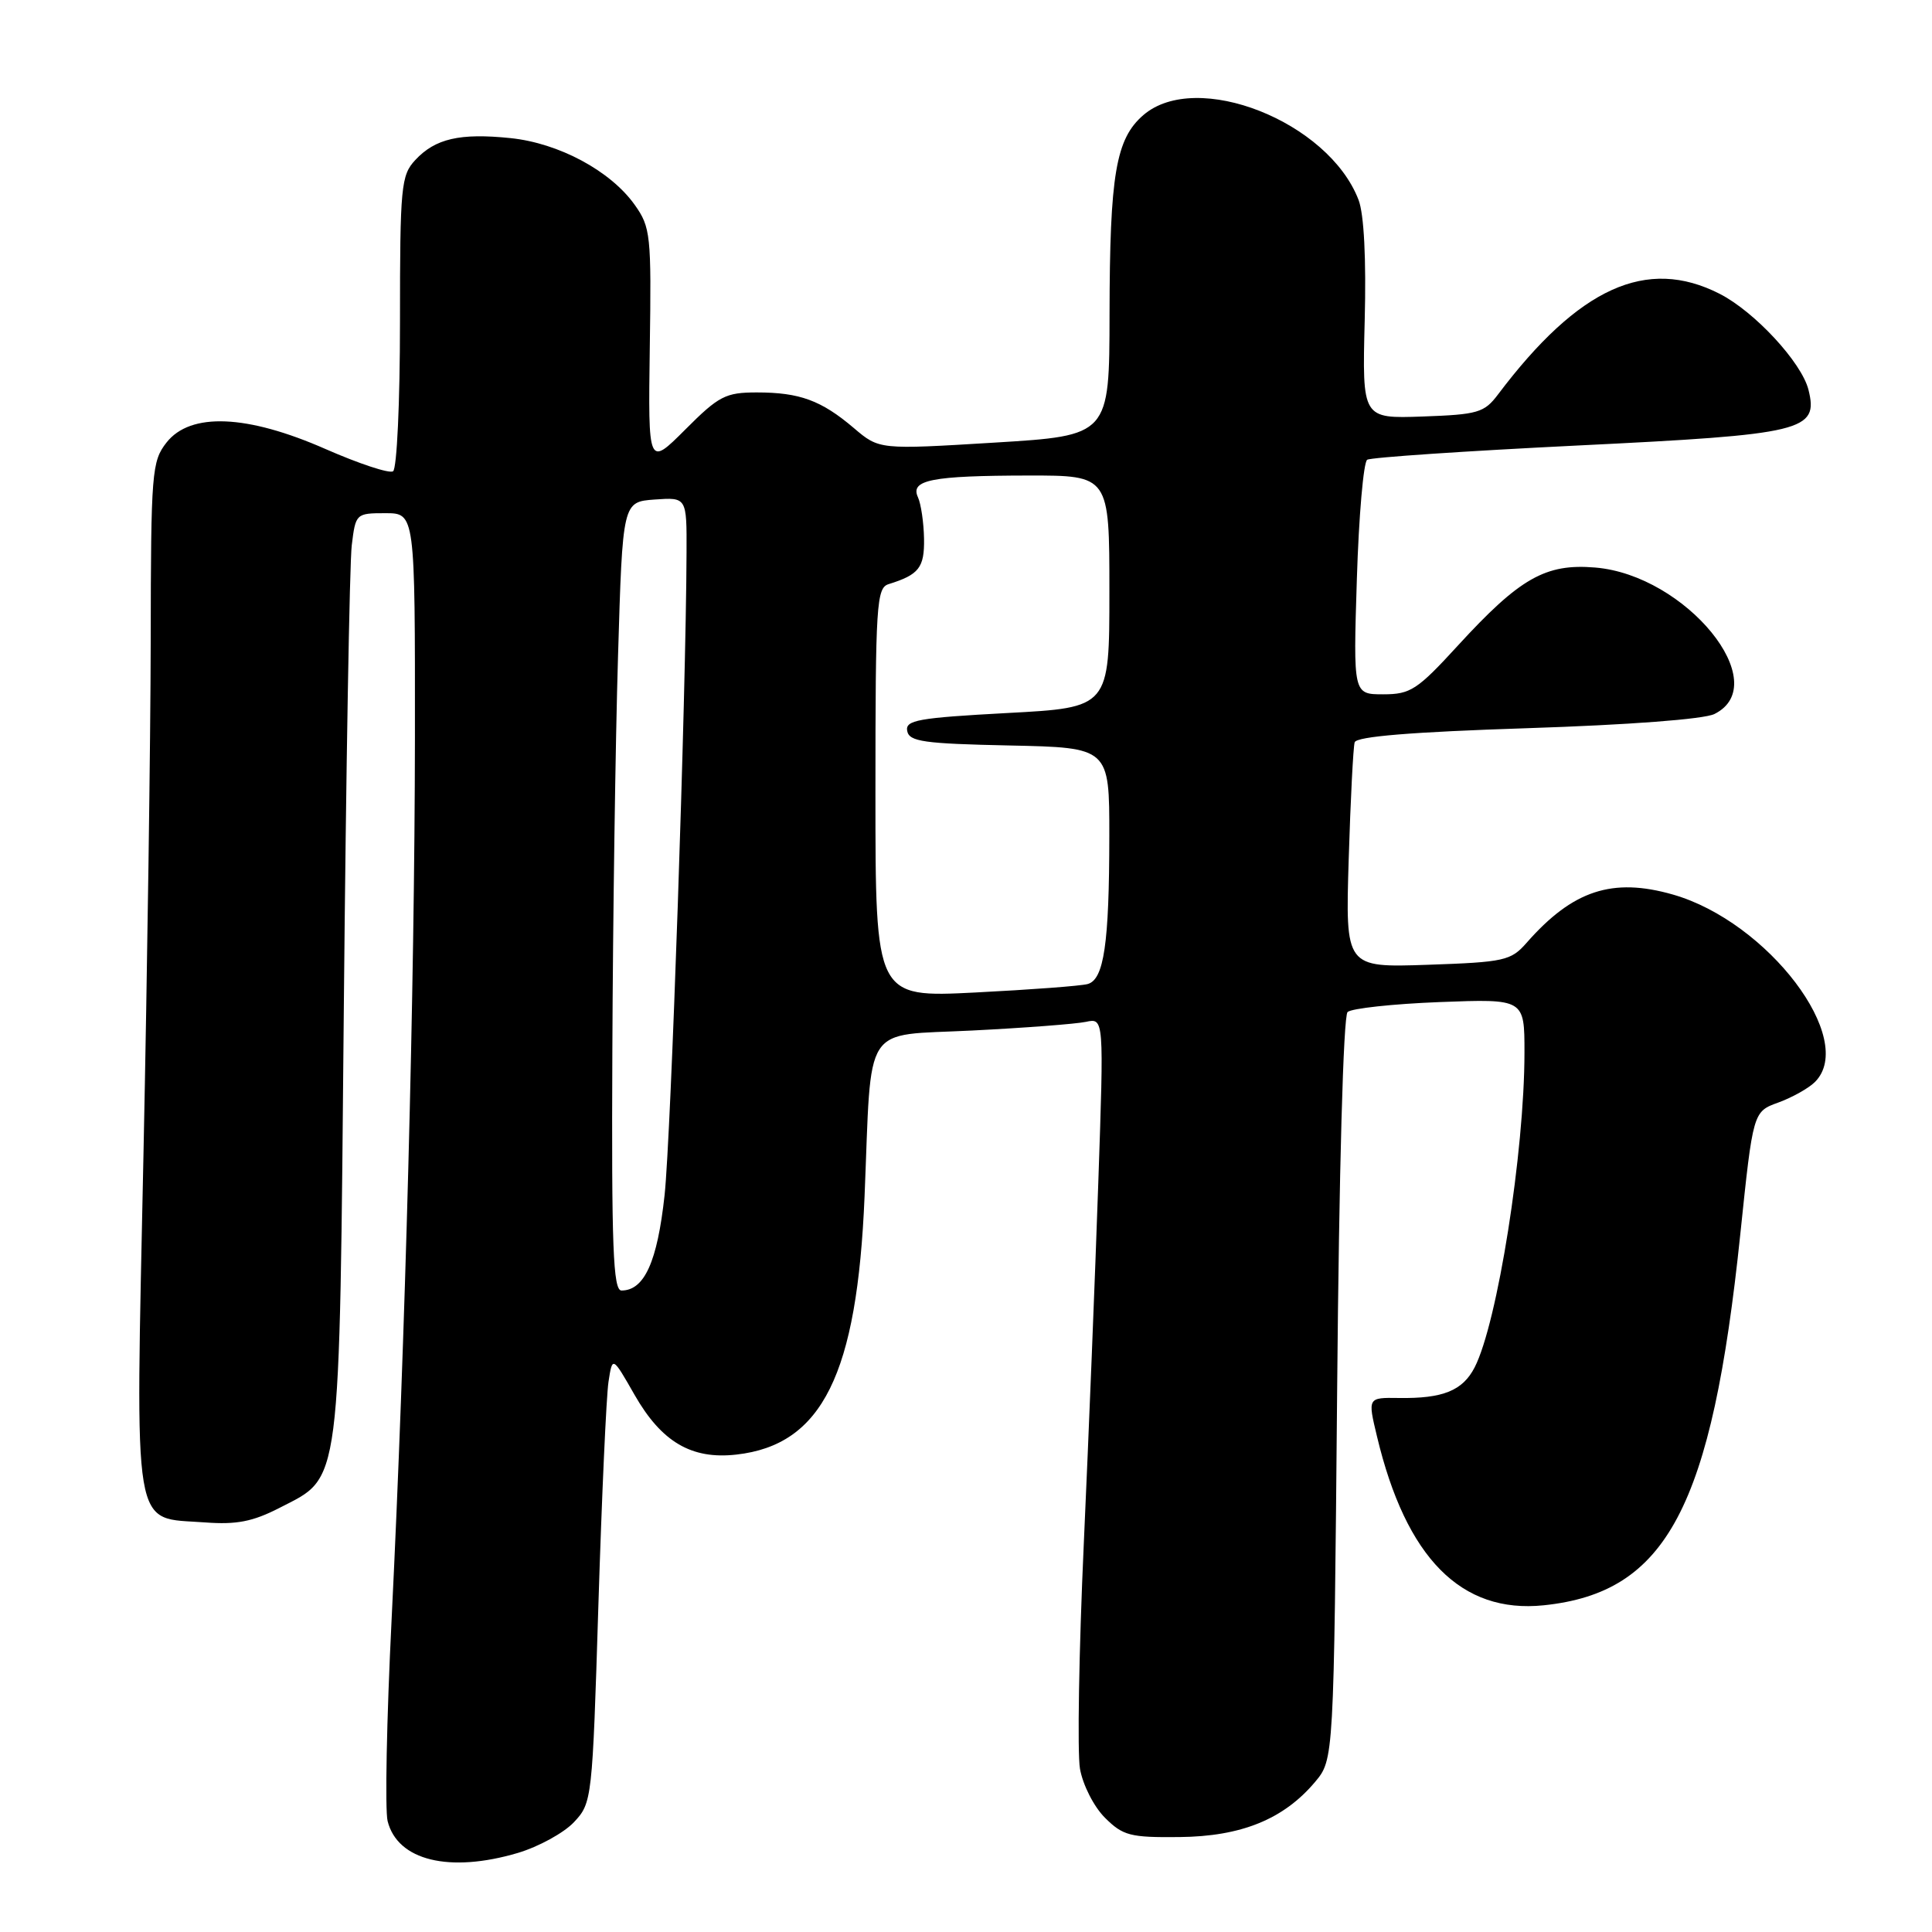 <?xml version="1.0" encoding="UTF-8" standalone="no"?>
<!DOCTYPE svg PUBLIC "-//W3C//DTD SVG 1.1//EN" "http://www.w3.org/Graphics/SVG/1.1/DTD/svg11.dtd" >
<svg xmlns="http://www.w3.org/2000/svg" xmlns:xlink="http://www.w3.org/1999/xlink" version="1.1" viewBox="0 0 256 256">
 <g >
 <path fill="currentColor"
d=" M 68.63 245.52 C 71.37 244.70 74.71 242.87 76.05 241.45 C 78.45 238.89 78.49 238.51 79.29 212.68 C 79.74 198.28 80.34 184.97 80.63 183.09 C 81.15 179.69 81.15 179.69 84.08 184.82 C 87.66 191.08 91.63 193.41 97.57 192.74 C 108.95 191.46 113.58 182.12 114.56 158.50 C 115.52 135.15 114.13 137.30 128.80 136.55 C 135.78 136.20 142.57 135.68 143.89 135.40 C 146.28 134.89 146.28 134.89 145.53 156.70 C 145.12 168.69 144.26 190.20 143.61 204.50 C 142.96 218.80 142.74 232.24 143.10 234.36 C 143.48 236.52 144.94 239.39 146.41 240.86 C 148.80 243.24 149.76 243.49 156.28 243.42 C 164.48 243.34 170.09 241.06 174.25 236.12 C 176.74 233.15 176.74 233.15 177.18 184.07 C 177.43 155.16 178.00 134.63 178.56 134.10 C 179.07 133.62 184.56 133.02 190.75 132.78 C 202.00 132.35 202.00 132.35 202.00 139.45 C 202.00 152.65 198.42 175.29 195.40 181.18 C 193.81 184.27 191.20 185.33 185.36 185.24 C 181.22 185.18 181.22 185.18 182.46 190.34 C 186.30 206.44 193.61 213.84 204.55 212.71 C 220.86 211.02 226.82 199.77 230.60 163.53 C 232.29 147.30 232.29 147.30 235.64 146.09 C 237.47 145.42 239.66 144.20 240.49 143.37 C 246.10 137.75 234.26 122.13 221.66 118.53 C 213.65 116.24 208.39 117.97 202.28 124.93 C 200.20 127.30 199.34 127.49 189.16 127.84 C 178.27 128.21 178.27 128.21 178.71 113.86 C 178.95 105.96 179.31 98.99 179.50 98.36 C 179.74 97.59 187.00 96.99 202.35 96.49 C 215.85 96.05 225.78 95.30 227.17 94.61 C 235.16 90.64 223.40 76.19 211.36 75.20 C 204.79 74.65 201.38 76.59 193.16 85.56 C 187.80 91.41 186.90 92.00 183.29 92.00 C 179.31 92.00 179.31 92.00 179.79 76.75 C 180.05 68.36 180.67 61.24 181.16 60.92 C 181.65 60.61 194.22 59.76 209.09 59.03 C 239.03 57.57 240.99 57.10 239.63 51.64 C 238.71 48.01 232.50 41.30 227.86 38.93 C 218.19 34.00 209.19 38.09 198.50 52.26 C 196.67 54.69 195.83 54.93 188.50 55.19 C 180.50 55.47 180.50 55.47 180.83 42.48 C 181.04 34.32 180.74 28.39 180.02 26.50 C 176.04 16.09 158.53 9.19 151.50 15.25 C 147.85 18.40 147.05 23.12 147.02 41.61 C 147.00 57.72 147.00 57.72 131.75 58.65 C 116.50 59.58 116.50 59.58 113.14 56.72 C 108.82 53.05 105.96 52.00 100.29 52.00 C 96.14 52.00 95.25 52.46 90.80 56.92 C 85.88 61.84 85.88 61.84 86.10 46.05 C 86.32 31.14 86.21 30.10 84.10 27.14 C 80.90 22.64 74.05 18.96 67.64 18.30 C 60.94 17.61 57.67 18.36 55.03 21.20 C 53.14 23.23 53.00 24.67 53.00 42.63 C 53.00 53.33 52.59 62.14 52.08 62.45 C 51.57 62.77 47.56 61.44 43.16 59.51 C 32.73 54.92 25.24 54.61 22.07 58.63 C 20.11 61.13 20.00 62.53 19.97 84.88 C 19.95 97.87 19.52 128.52 19.01 153.00 C 17.95 204.20 17.41 200.99 27.19 201.73 C 31.33 202.04 33.49 201.62 37.00 199.82 C 45.28 195.55 44.96 198.09 45.56 133.39 C 45.85 102.10 46.32 74.59 46.61 72.25 C 47.12 68.06 47.17 68.00 51.06 68.00 C 55.00 68.00 55.00 68.00 54.98 97.75 C 54.95 130.75 53.70 177.86 51.89 214.58 C 51.23 227.82 51.00 239.84 51.36 241.30 C 52.67 246.54 59.55 248.21 68.63 245.52 Z  M 81.14 139.25 C 81.21 121.79 81.55 98.28 81.89 87.00 C 82.50 66.50 82.50 66.50 86.75 66.19 C 91.00 65.89 91.00 65.89 90.97 73.19 C 90.90 92.37 88.91 150.49 88.06 158.37 C 87.10 167.20 85.38 171.00 82.35 171.00 C 81.24 171.00 81.02 165.25 81.14 139.25 Z  M 116.00 105.06 C 116.00 80.10 116.14 77.89 117.75 77.40 C 121.77 76.15 122.50 75.22 122.44 71.38 C 122.40 69.25 122.04 66.77 121.63 65.88 C 120.58 63.59 123.45 63.03 136.25 63.01 C 147.00 63.00 147.00 63.00 147.00 78.38 C 147.00 93.76 147.00 93.76 133.45 94.48 C 121.64 95.12 119.93 95.42 120.21 96.86 C 120.48 98.27 122.41 98.54 133.76 98.78 C 147.00 99.06 147.00 99.06 146.99 110.78 C 146.98 125.06 146.28 129.80 144.12 130.39 C 143.23 130.64 136.54 131.14 129.25 131.51 C 116.00 132.18 116.00 132.18 116.00 105.06 Z "/>
</g>
</svg>